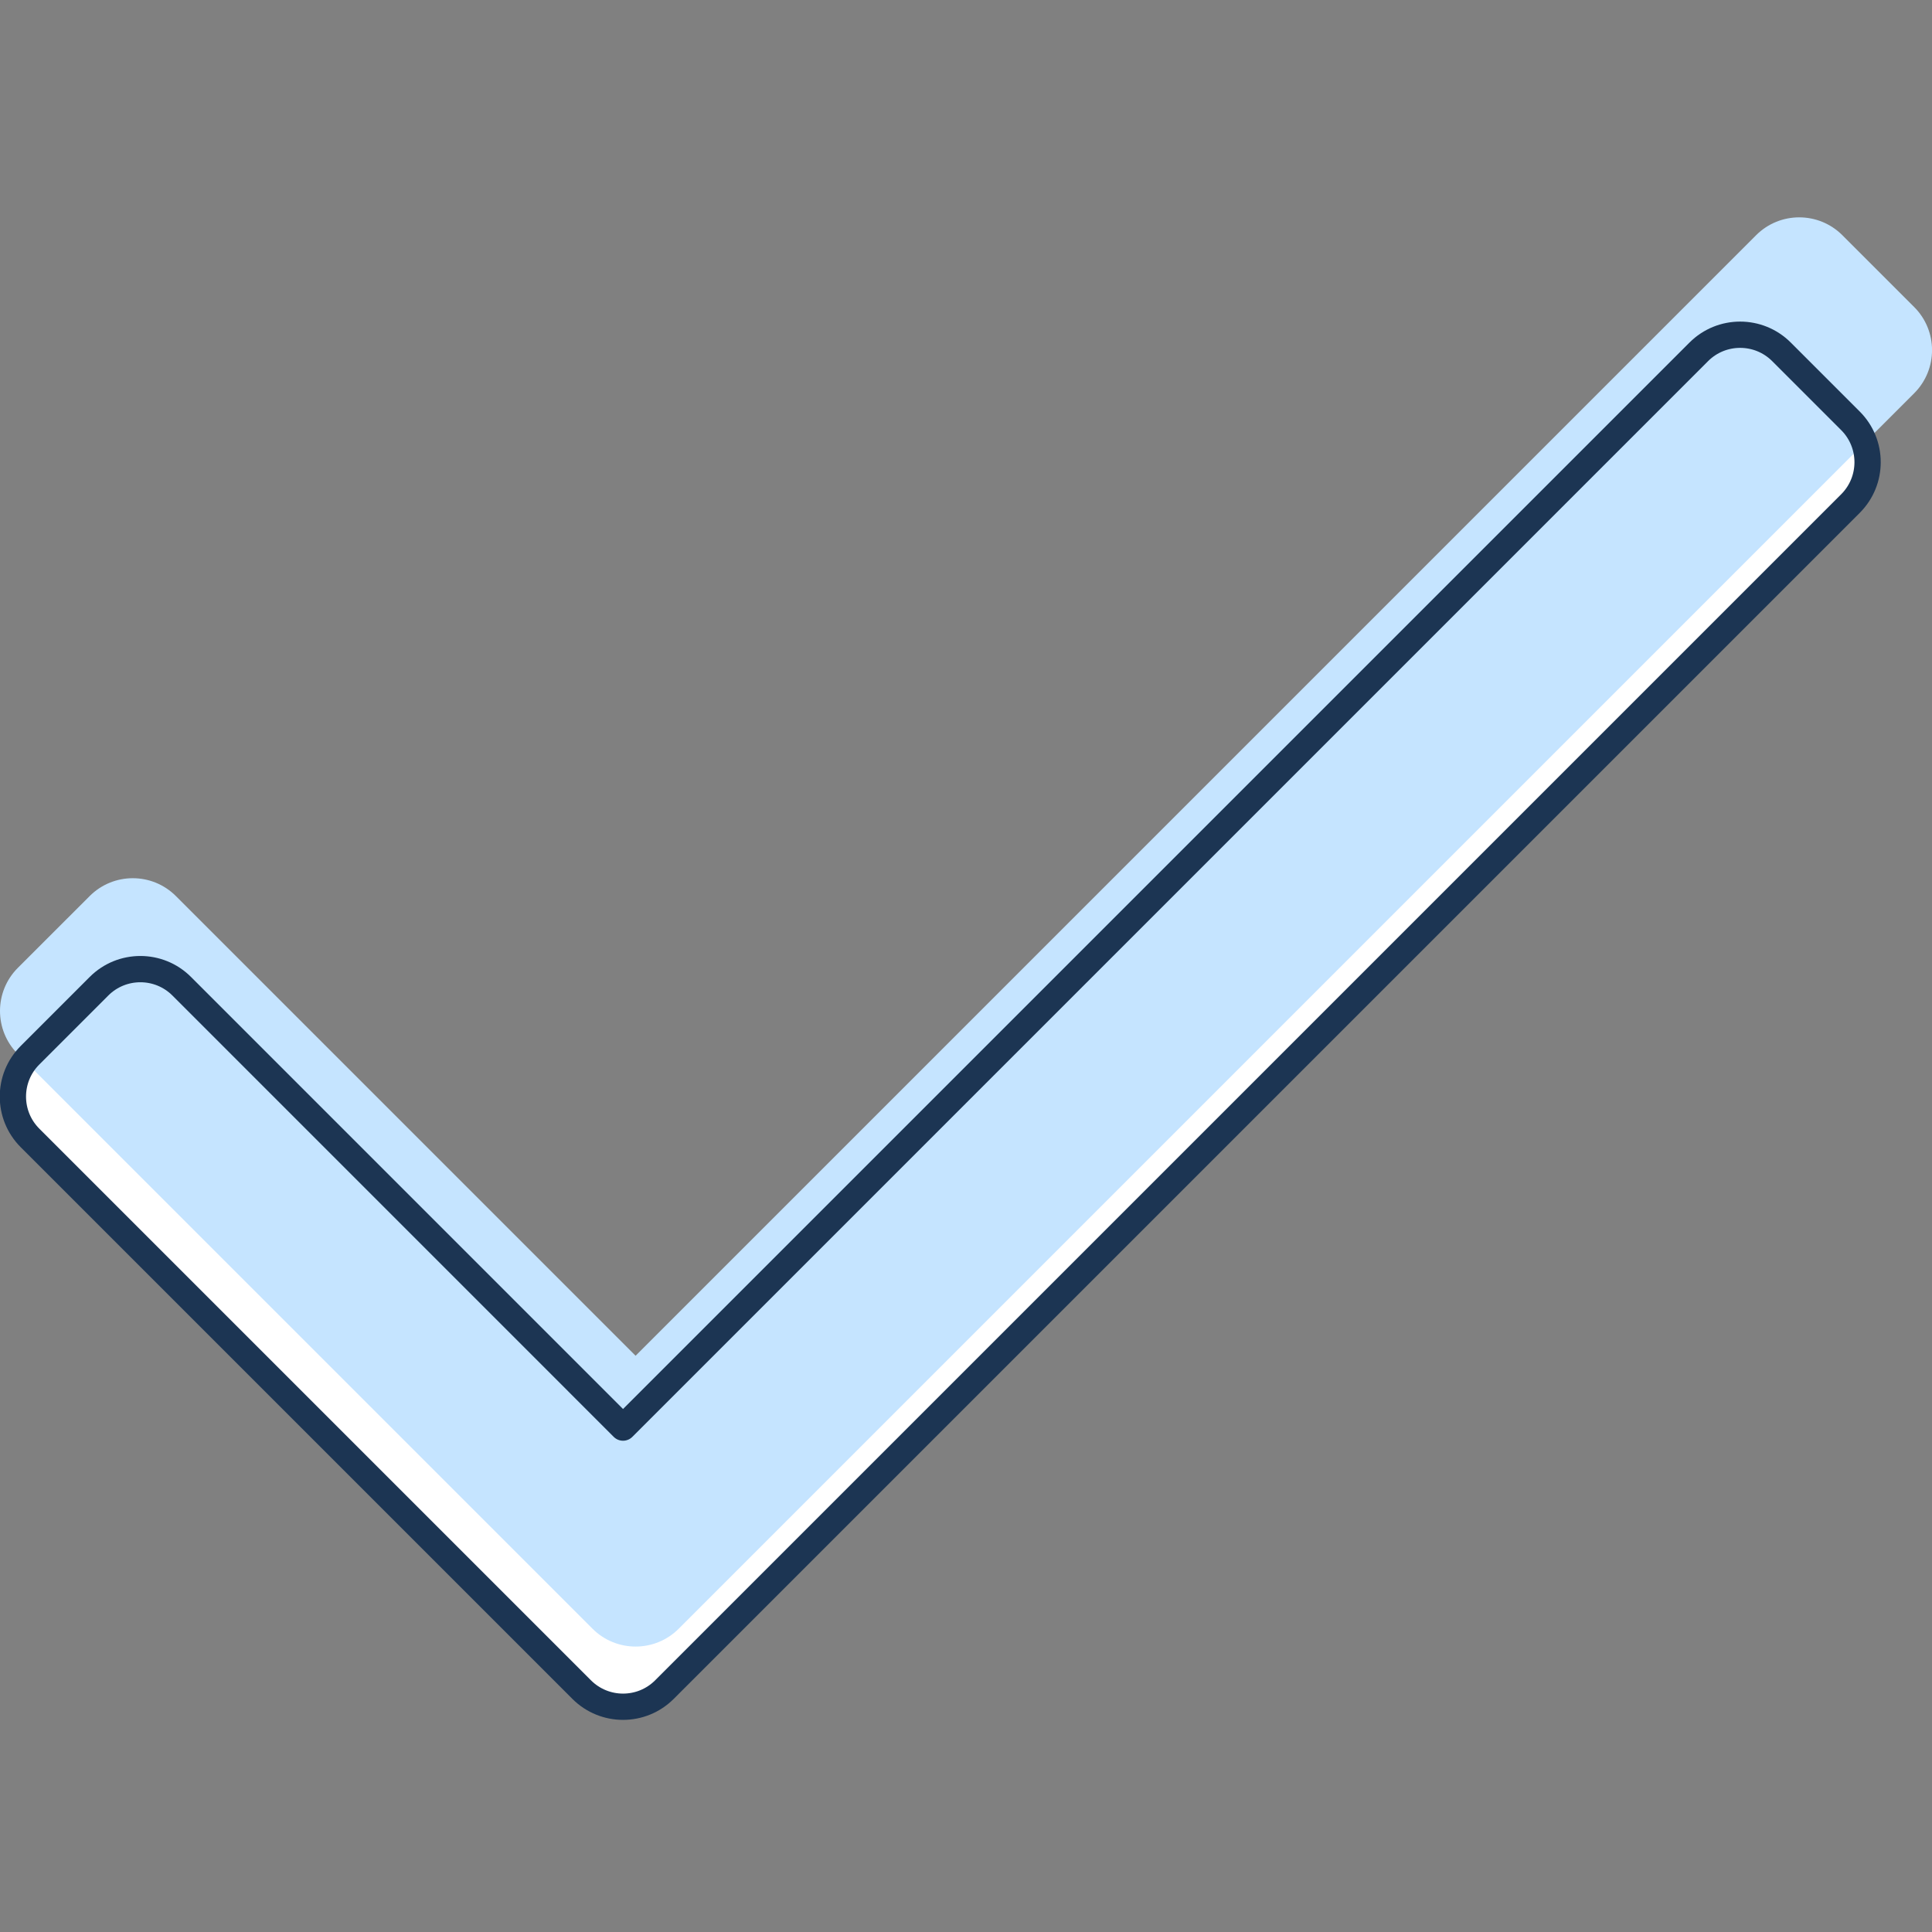 <?xml version="1.0" encoding="utf-8"?>
<!-- Generator: Adobe Illustrator 21.0.2, SVG Export Plug-In . SVG Version: 6.00 Build 0)  -->
<svg version="1.1" id="Layer_3" xmlns="http://www.w3.org/2000/svg" xmlns:xlink="http://www.w3.org/1999/xlink" x="0px" y="0px"
	 viewBox="0 0 500 500" style="enable-background:new 0 0 500 500;" xml:space="preserve">
<rect x="0" y="0" width="500" height="500" fill="#808080" stroke="none"/>
<style type="text/css">
	.st0{fill:#FFFFFF;}
	.st1{fill:#C5E4FF;}
	.st2{fill:none;stroke:#1C3553;stroke-width:6.8;stroke-linecap:round;stroke-linejoin:round;stroke-miterlimit:10;}
</style>
<path class="st0" d="M439.64,91.06L161.24,369.46L47.03,255.24c-5.91-5.91-15.5-5.91-21.41,0L7.77,273.09
	c-5.91,5.91-5.91,15.5,0,21.41l142.77,142.77c5.91,5.91,15.5,5.91,21.41,0L478.9,130.32c5.91-5.91,5.91-15.5,0-21.41l-17.85-17.85
	C455.14,85.15,445.55,85.15,439.64,91.06z"/>
<path class="st1" d="M454.48,60.87L164.49,350.87L45.52,231.9c-6.16-6.16-16.15-6.16-22.31,0L4.62,250.48
	c-6.16,6.16-6.16,16.15,0,22.31l148.72,148.72c6.16,6.16,16.15,6.16,22.31,0l319.74-319.74c6.16-6.16,6.16-16.15,0-22.31
	l-18.59-18.59C470.63,54.71,460.64,54.71,454.48,60.87z"/>
<path class="st2" d="M439.64,91.06L161.24,369.46L47.03,255.24c-5.91-5.91-15.5-5.91-21.41,0L7.77,273.09
	c-5.91,5.91-5.91,15.5,0,21.41l142.77,142.77c5.91,5.91,15.5,5.91,21.41,0L478.9,130.32c5.91-5.91,5.91-15.5,0-21.41l-17.85-17.85
	C455.14,85.15,445.55,85.15,439.64,91.06z"/>
</svg>
